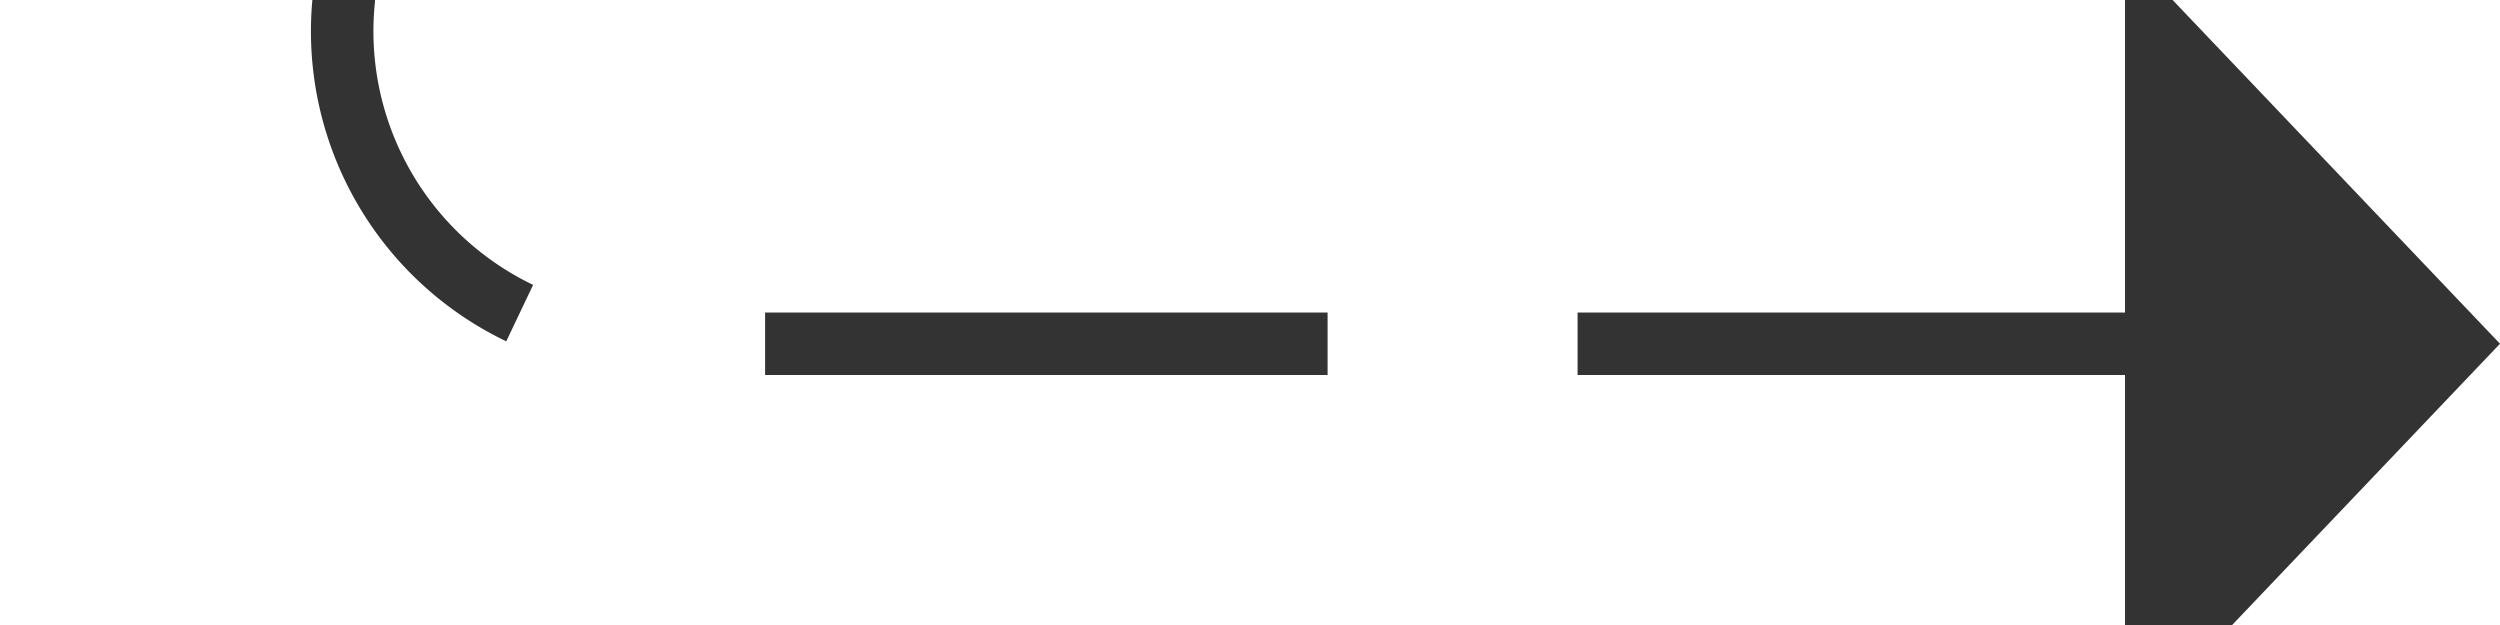 ﻿<?xml version="1.0" encoding="utf-8"?>
<svg version="1.1" xmlns:xlink="http://www.w3.org/1999/xlink" width="40px" height="10px" preserveAspectRatio="xMinYMid meet" viewBox="106 1887  40 8" xmlns="http://www.w3.org/2000/svg">
  <path d="M 146 1811.5  L 116 1811.5  A 5 5 0 0 0 111.5 1816.5 L 111.5 1886  A 5 5 0 0 0 116.5 1891.5 L 141 1891.5  " stroke-width="1" stroke-dasharray="9,4" stroke="#333333" fill="none" />
  <path d="M 140 1897.8  L 146 1891.5  L 140 1885.2  L 140 1897.8  Z " fill-rule="nonzero" fill="#333333" stroke="none" />
</svg>